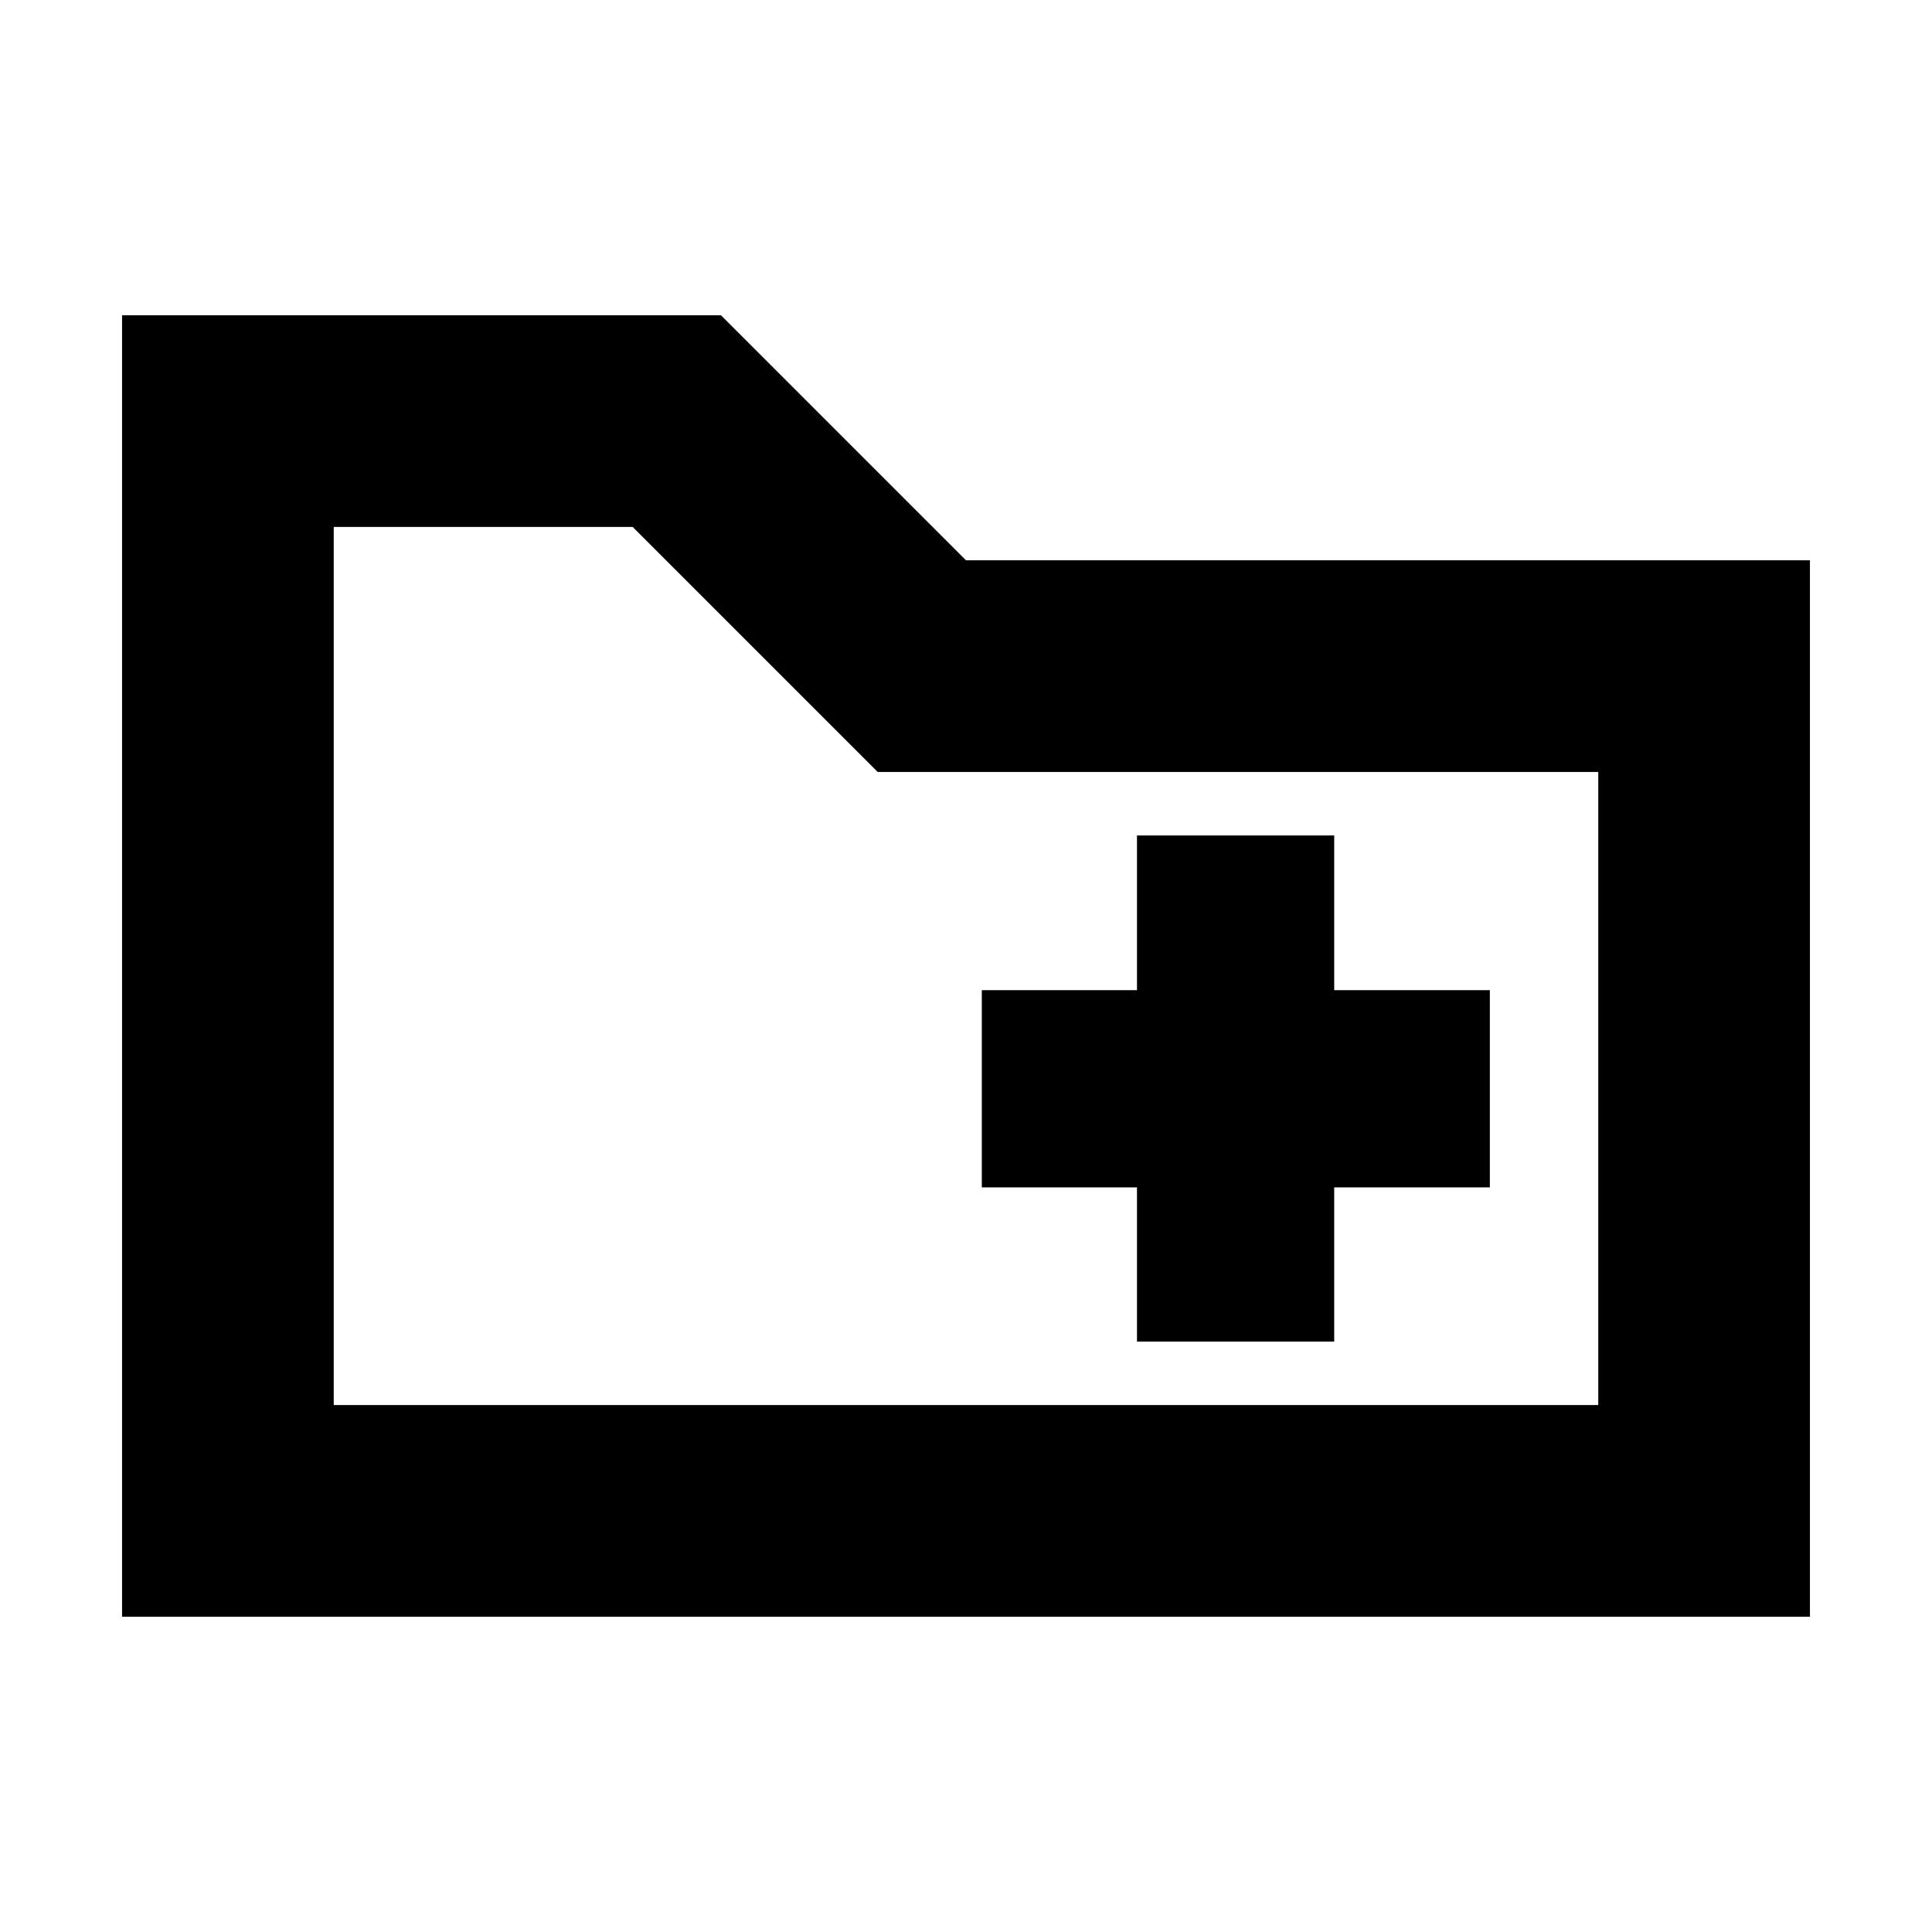 <svg xmlns="http://www.w3.org/2000/svg" height="20" viewBox="0 -960 960 960" width="20"><path d="M60.65-156.65v-646.7h297.59L480-681.59h419.35v524.94H60.65Zm105.18-105.18h628.34v-314.58H436.13L314.37-698.17H165.83v436.34Zm0 0v-436.34 436.34Zm399.13-31.54h98V-370h77.34v-98h-77.34v-76.87h-98V-468h-77.11v98h77.11v76.63Z"/></svg>